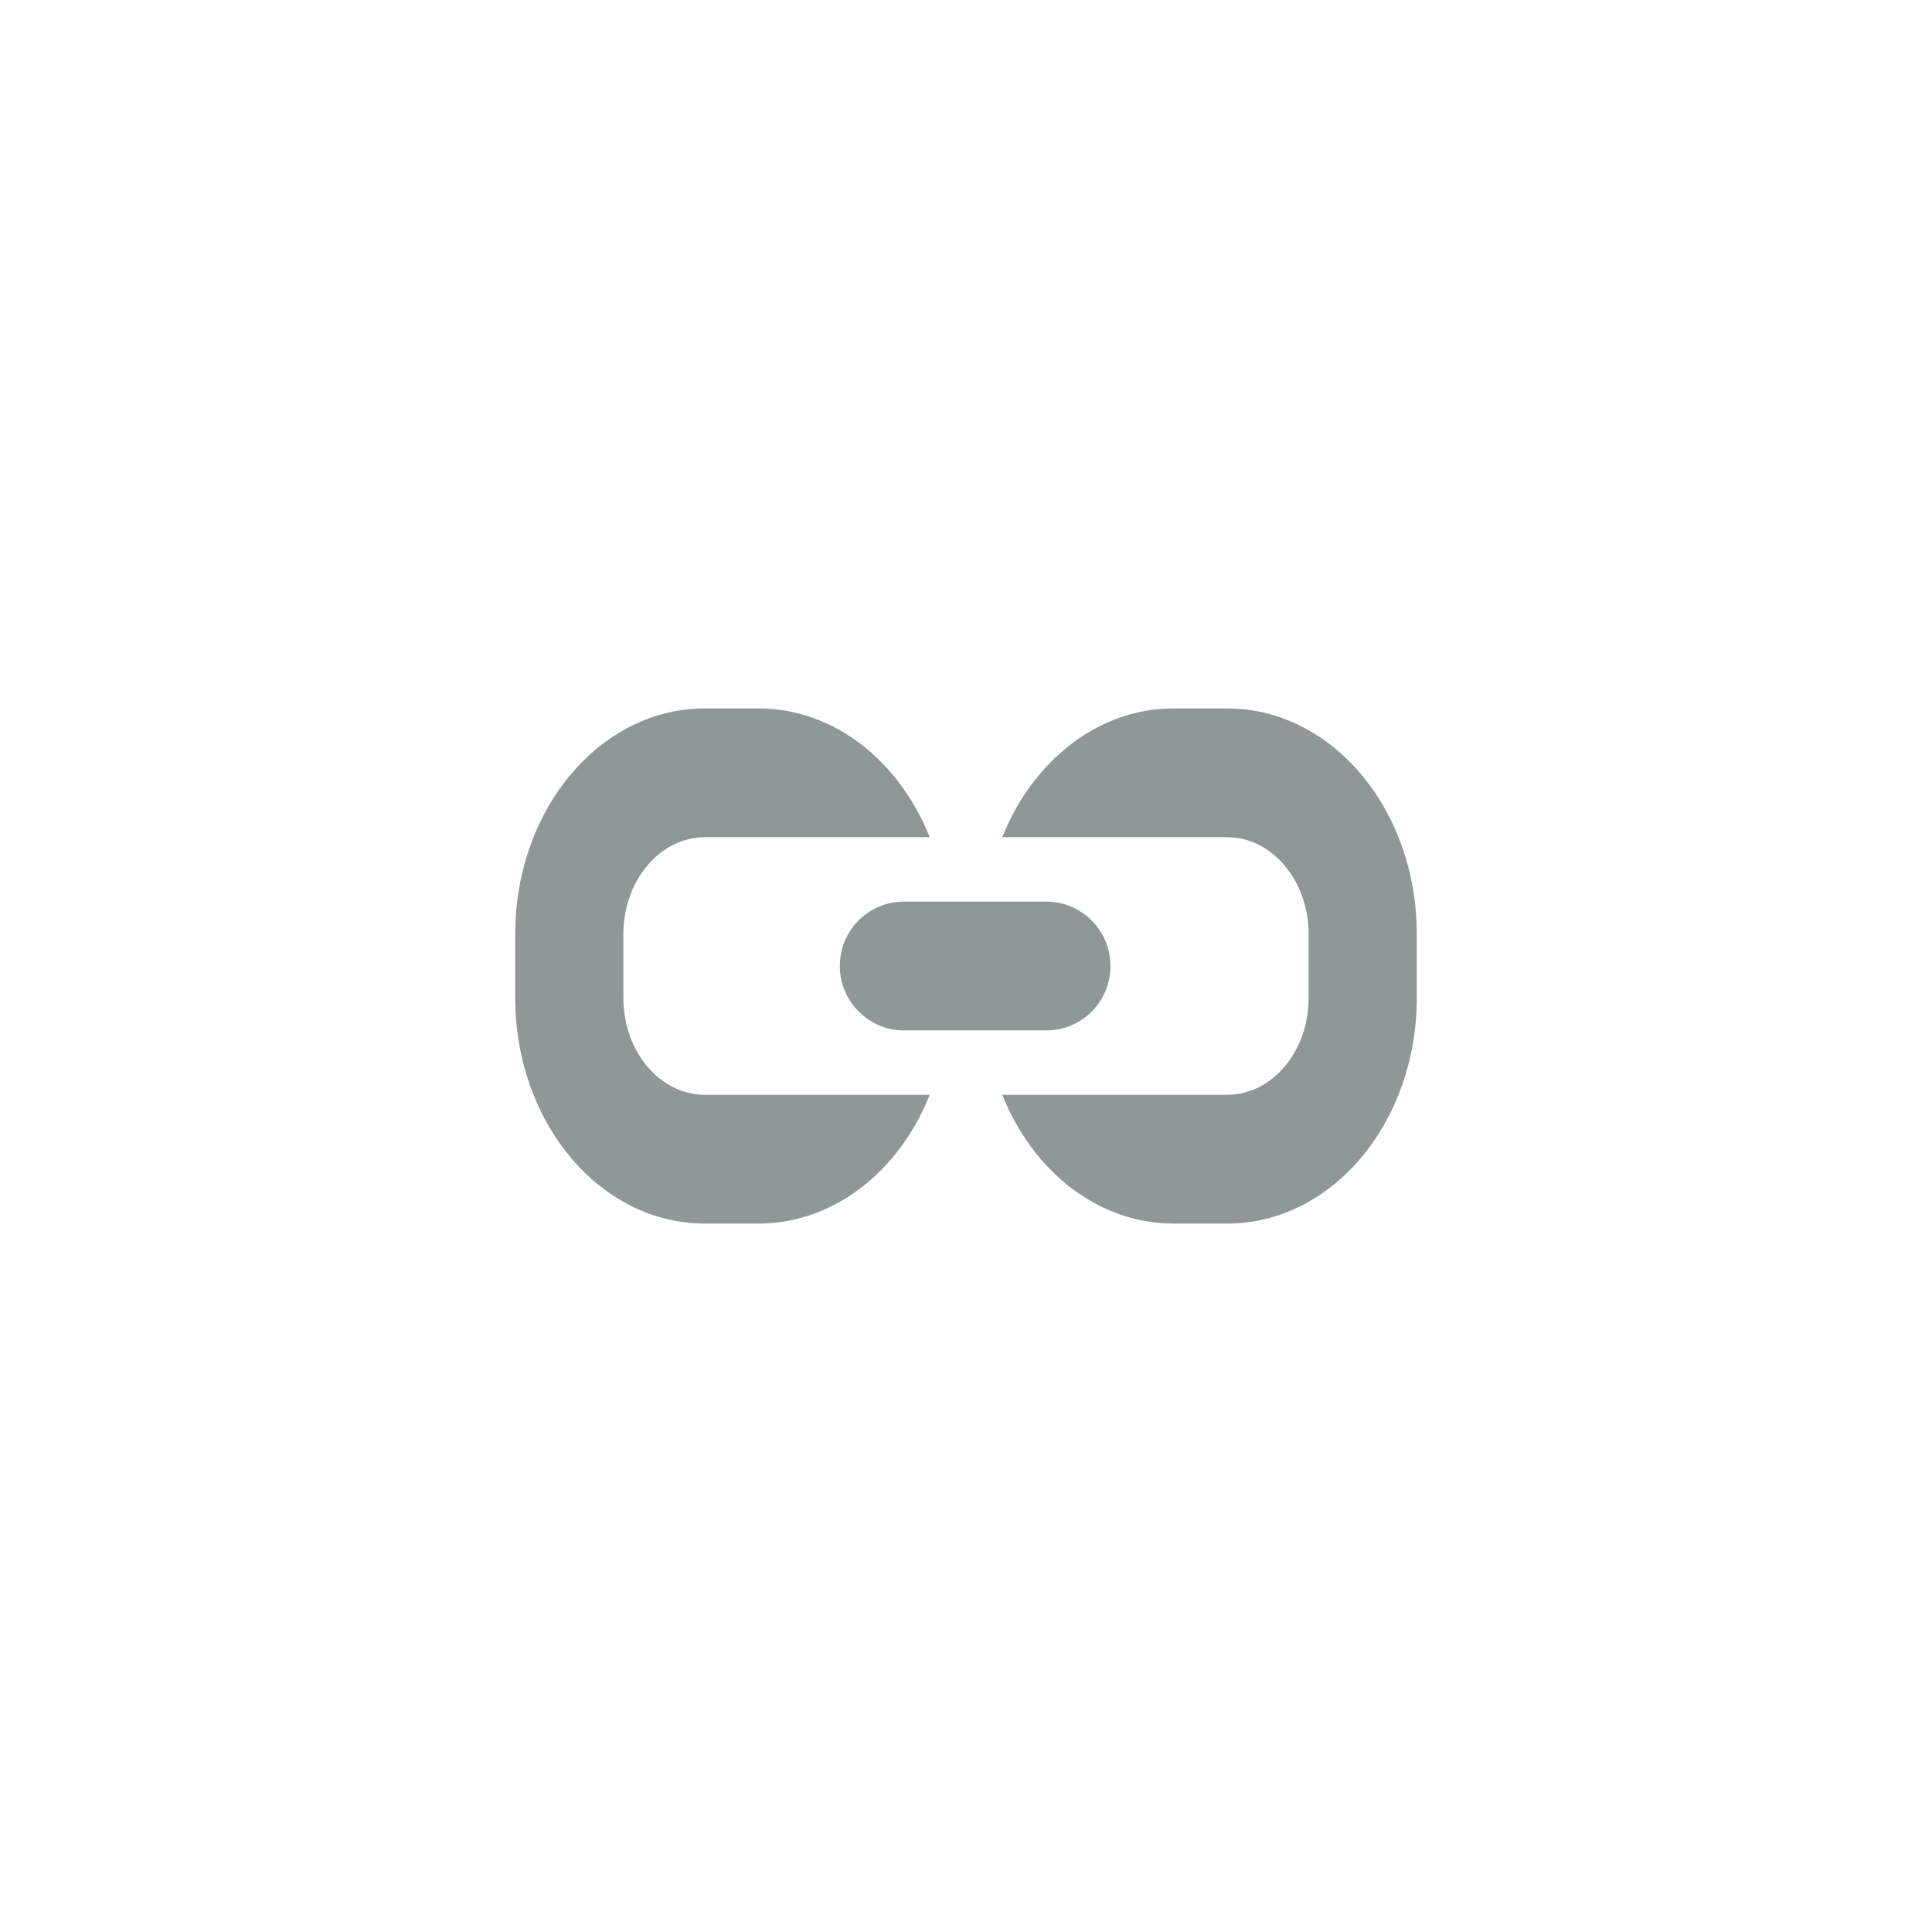 <?xml version="1.0" encoding="utf-8"?>
<!-- Generator: Adobe Illustrator 16.0.0, SVG Export Plug-In . SVG Version: 6.00 Build 0)  -->
<!DOCTYPE svg PUBLIC "-//W3C//DTD SVG 1.1//EN" "http://www.w3.org/Graphics/SVG/1.1/DTD/svg11.dtd">
<svg version="1.1" id="Layer_1" xmlns:sketch="http://www.bohemiancoding.com/sketch/ns"
	 xmlns="http://www.w3.org/2000/svg" xmlns:xlink="http://www.w3.org/1999/xlink" x="0px" y="0px" width="30px" height="30px"
	 viewBox="-313.5 385.5 30 30" enable-background="new -313.5 385.5 30 30" xml:space="preserve">
<title>Rectangle 164</title>
<desc>Created with Sketch Beta.</desc>
<g id="item-form1" sketch:type="MSPage">
	<g id="in-course" transform="translate(-812, -1744)" sketch:type="MSArtboardGroup">
		<g id="Feedback-added-to-Answer" transform="translate(526, 1230)" sketch:type="MSLayerGroup">
			<g id="Answer-2" transform="translate(0, 297)" sketch:type="MSShapeGroup">
				<g id="Clicked_x2F_Feedbac" transform="translate(76, 208)">
					<g id="Text-stuff-copy">
						<g id="B-_x7C_-i-_x7C_-_x3D_" transform="translate(11, 0)">
							<path id="Rectangle-164" fill="#8F9896" d="M-102.727,413.5h-0.825c-1.636,0-2.948-1.57-2.948-3.509v-0.982
								c0-1.947,1.32-3.509,2.948-3.509h0.825c1.18,0,2.191,0.817,2.664,2h-3.491c-0.699,0-1.266,0.679-1.266,1.501v0.998
								c0,0.829,0.568,1.501,1.266,1.501h3.491C-100.536,412.686-101.551,413.5-102.727,413.5z M-100.463,408.5
								c-0.55,0-0.996,0.443-0.996,1c0,0.553,0.45,1,0.996,1h2.211c0.549,0,0.995-0.443,0.995-1c0-0.553-0.45-1-0.995-1H-100.463z
								 M-96.273,413.5h0.825c1.636,0,2.948-1.57,2.948-3.509v-0.982c0-1.947-1.32-3.509-2.948-3.509h-0.825
								c-1.18,0-2.191,0.817-2.664,2h3.491c0.699,0,1.266,0.679,1.266,1.501v0.998c0,0.829-0.568,1.501-1.266,1.501h-3.491
								C-98.465,412.686-97.449,413.5-96.273,413.5z"/>
						</g>
					</g>
				</g>
			</g>
		</g>
	</g>
</g>
</svg>
